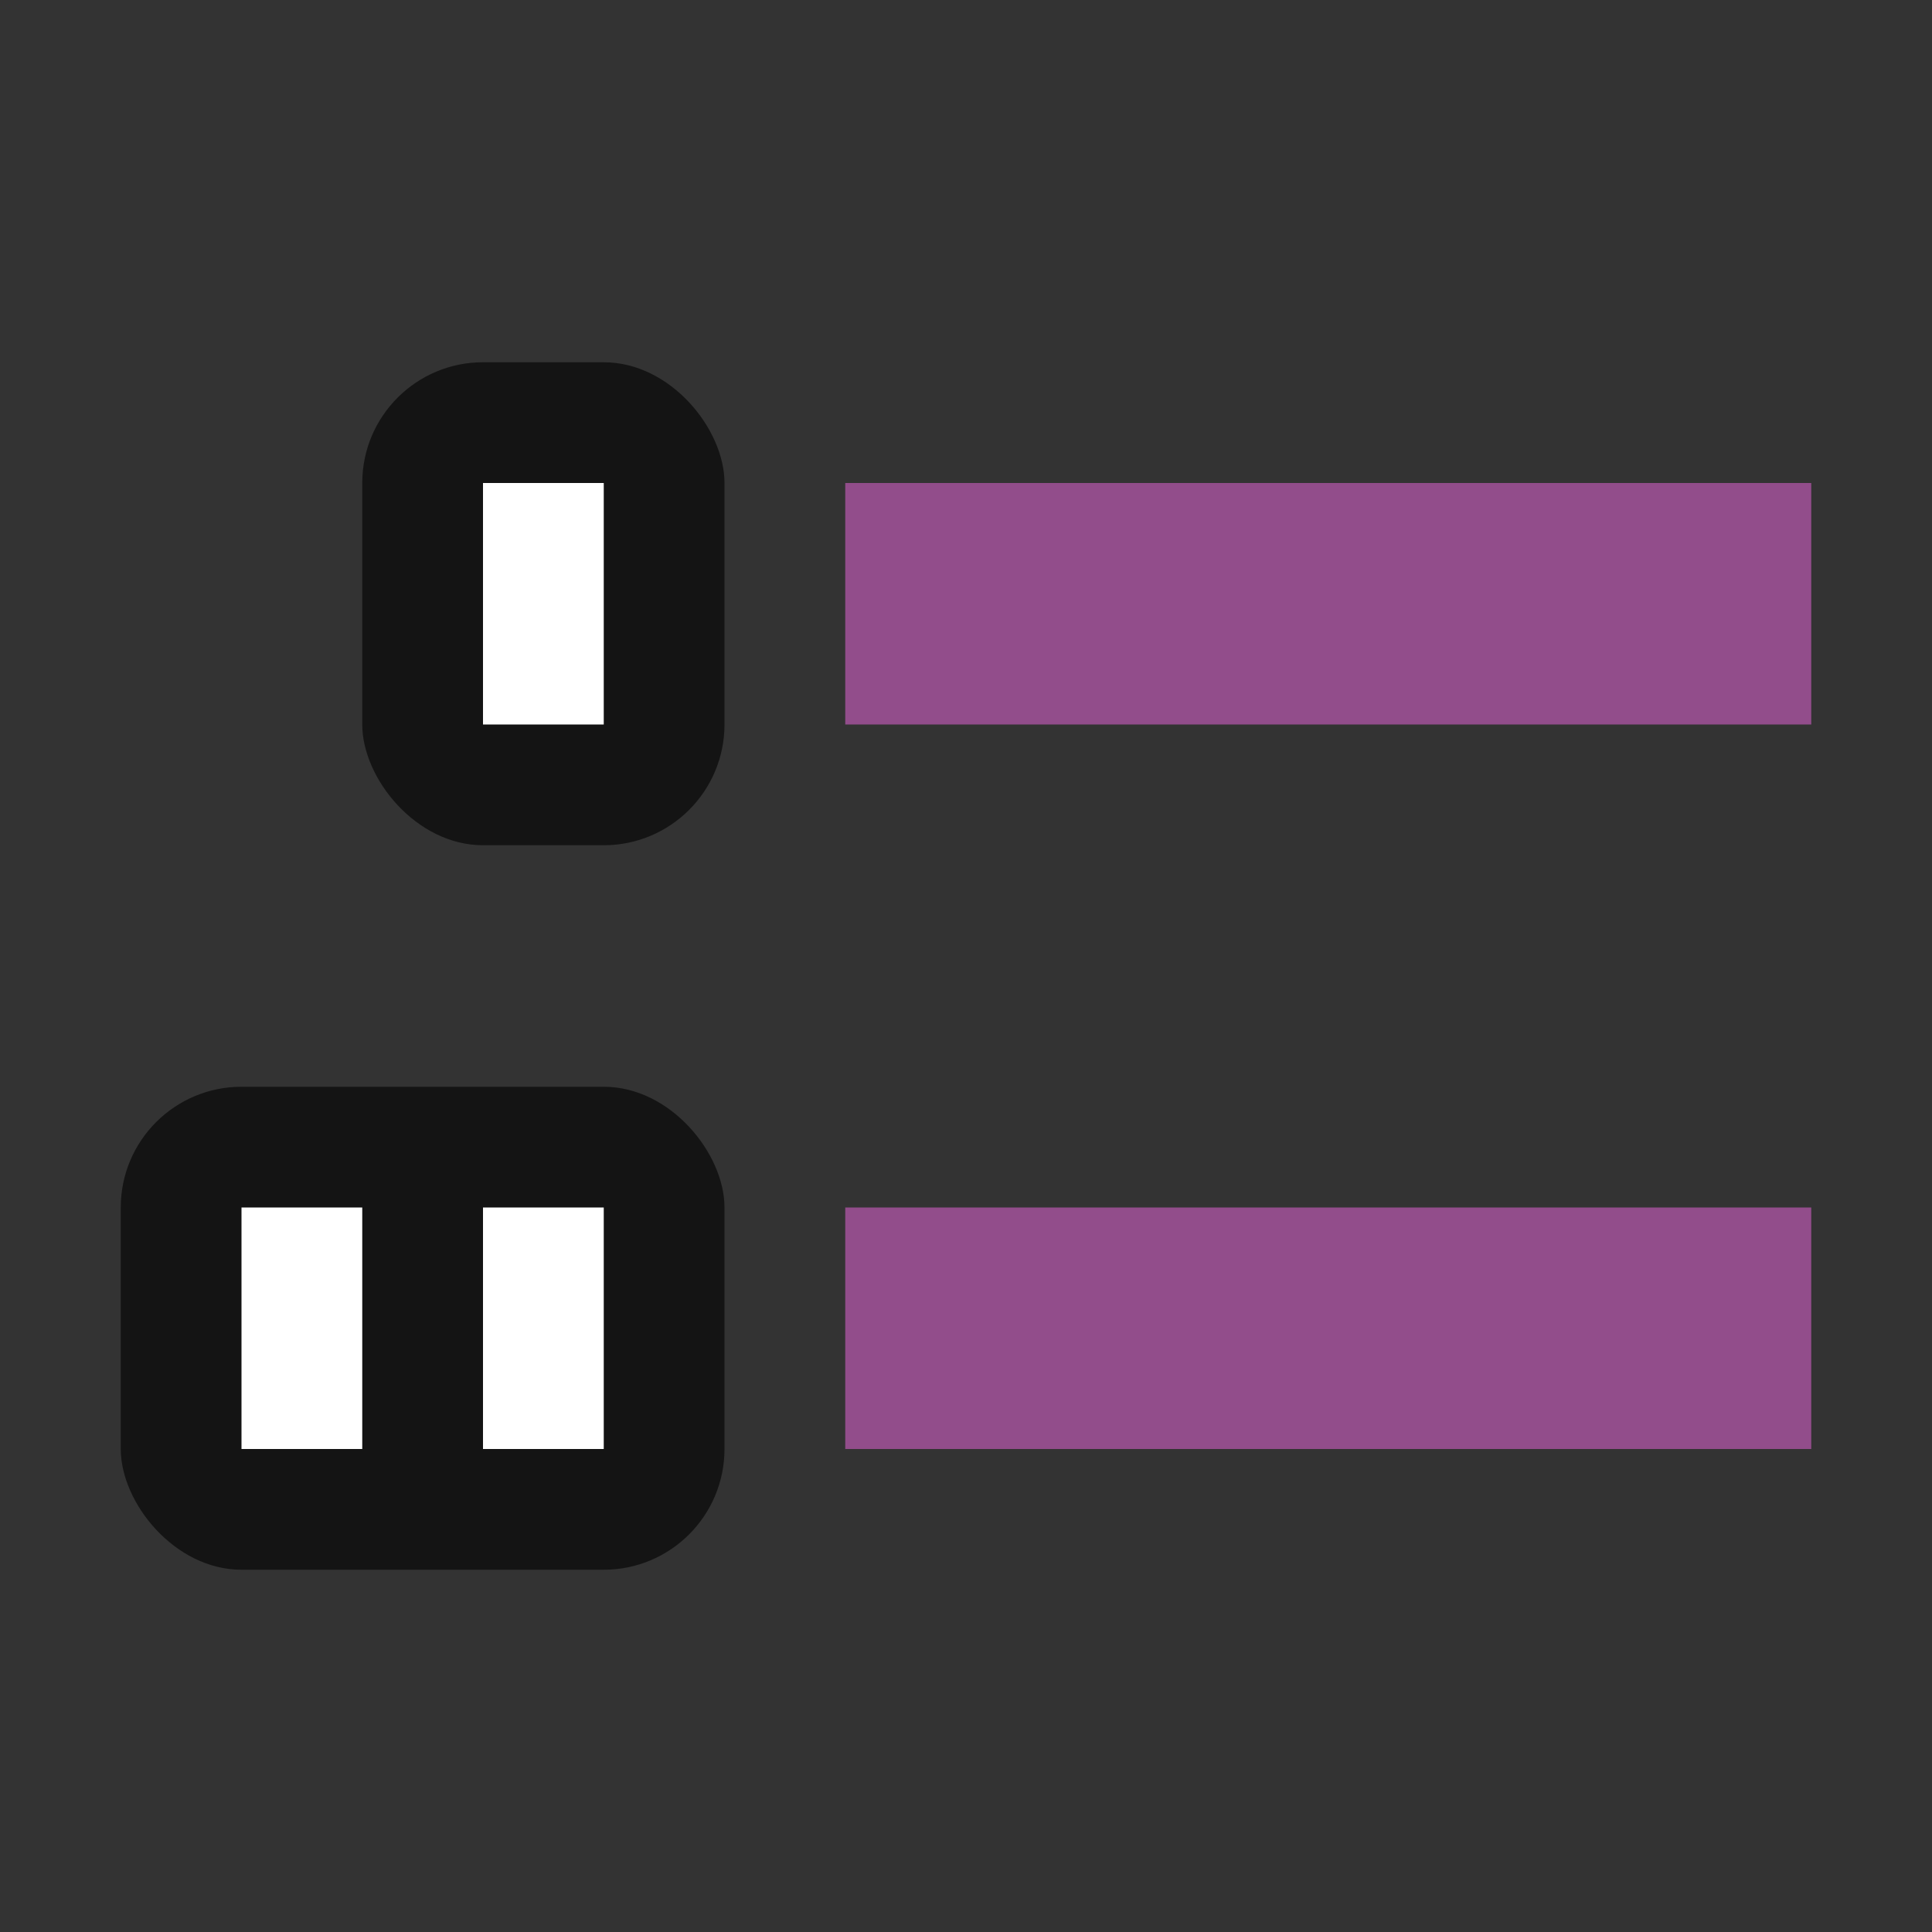 <svg xmlns="http://www.w3.org/2000/svg" viewBox="0 0 16 16"><rect x="0" y="0" width="16" height="16" fill="#333333" stroke="none"/><path fill="#924d8b" d="M7 4h8v2H7z"/><rect y="3" x="3" height="4" width="3" ry="1" opacity=".6"/><path fill="#fff" d="M4 4h1v2H4z"/><rect width="5" height="4" x="1" y="9" ry="1" opacity=".6"/><path fill="#fff" d="M4 10h1v2H4z"/><path fill="#924d8b" d="M7 10h8v2H7z"/><path fill="#fff" d="M2 10h1v2H2z"/></svg>